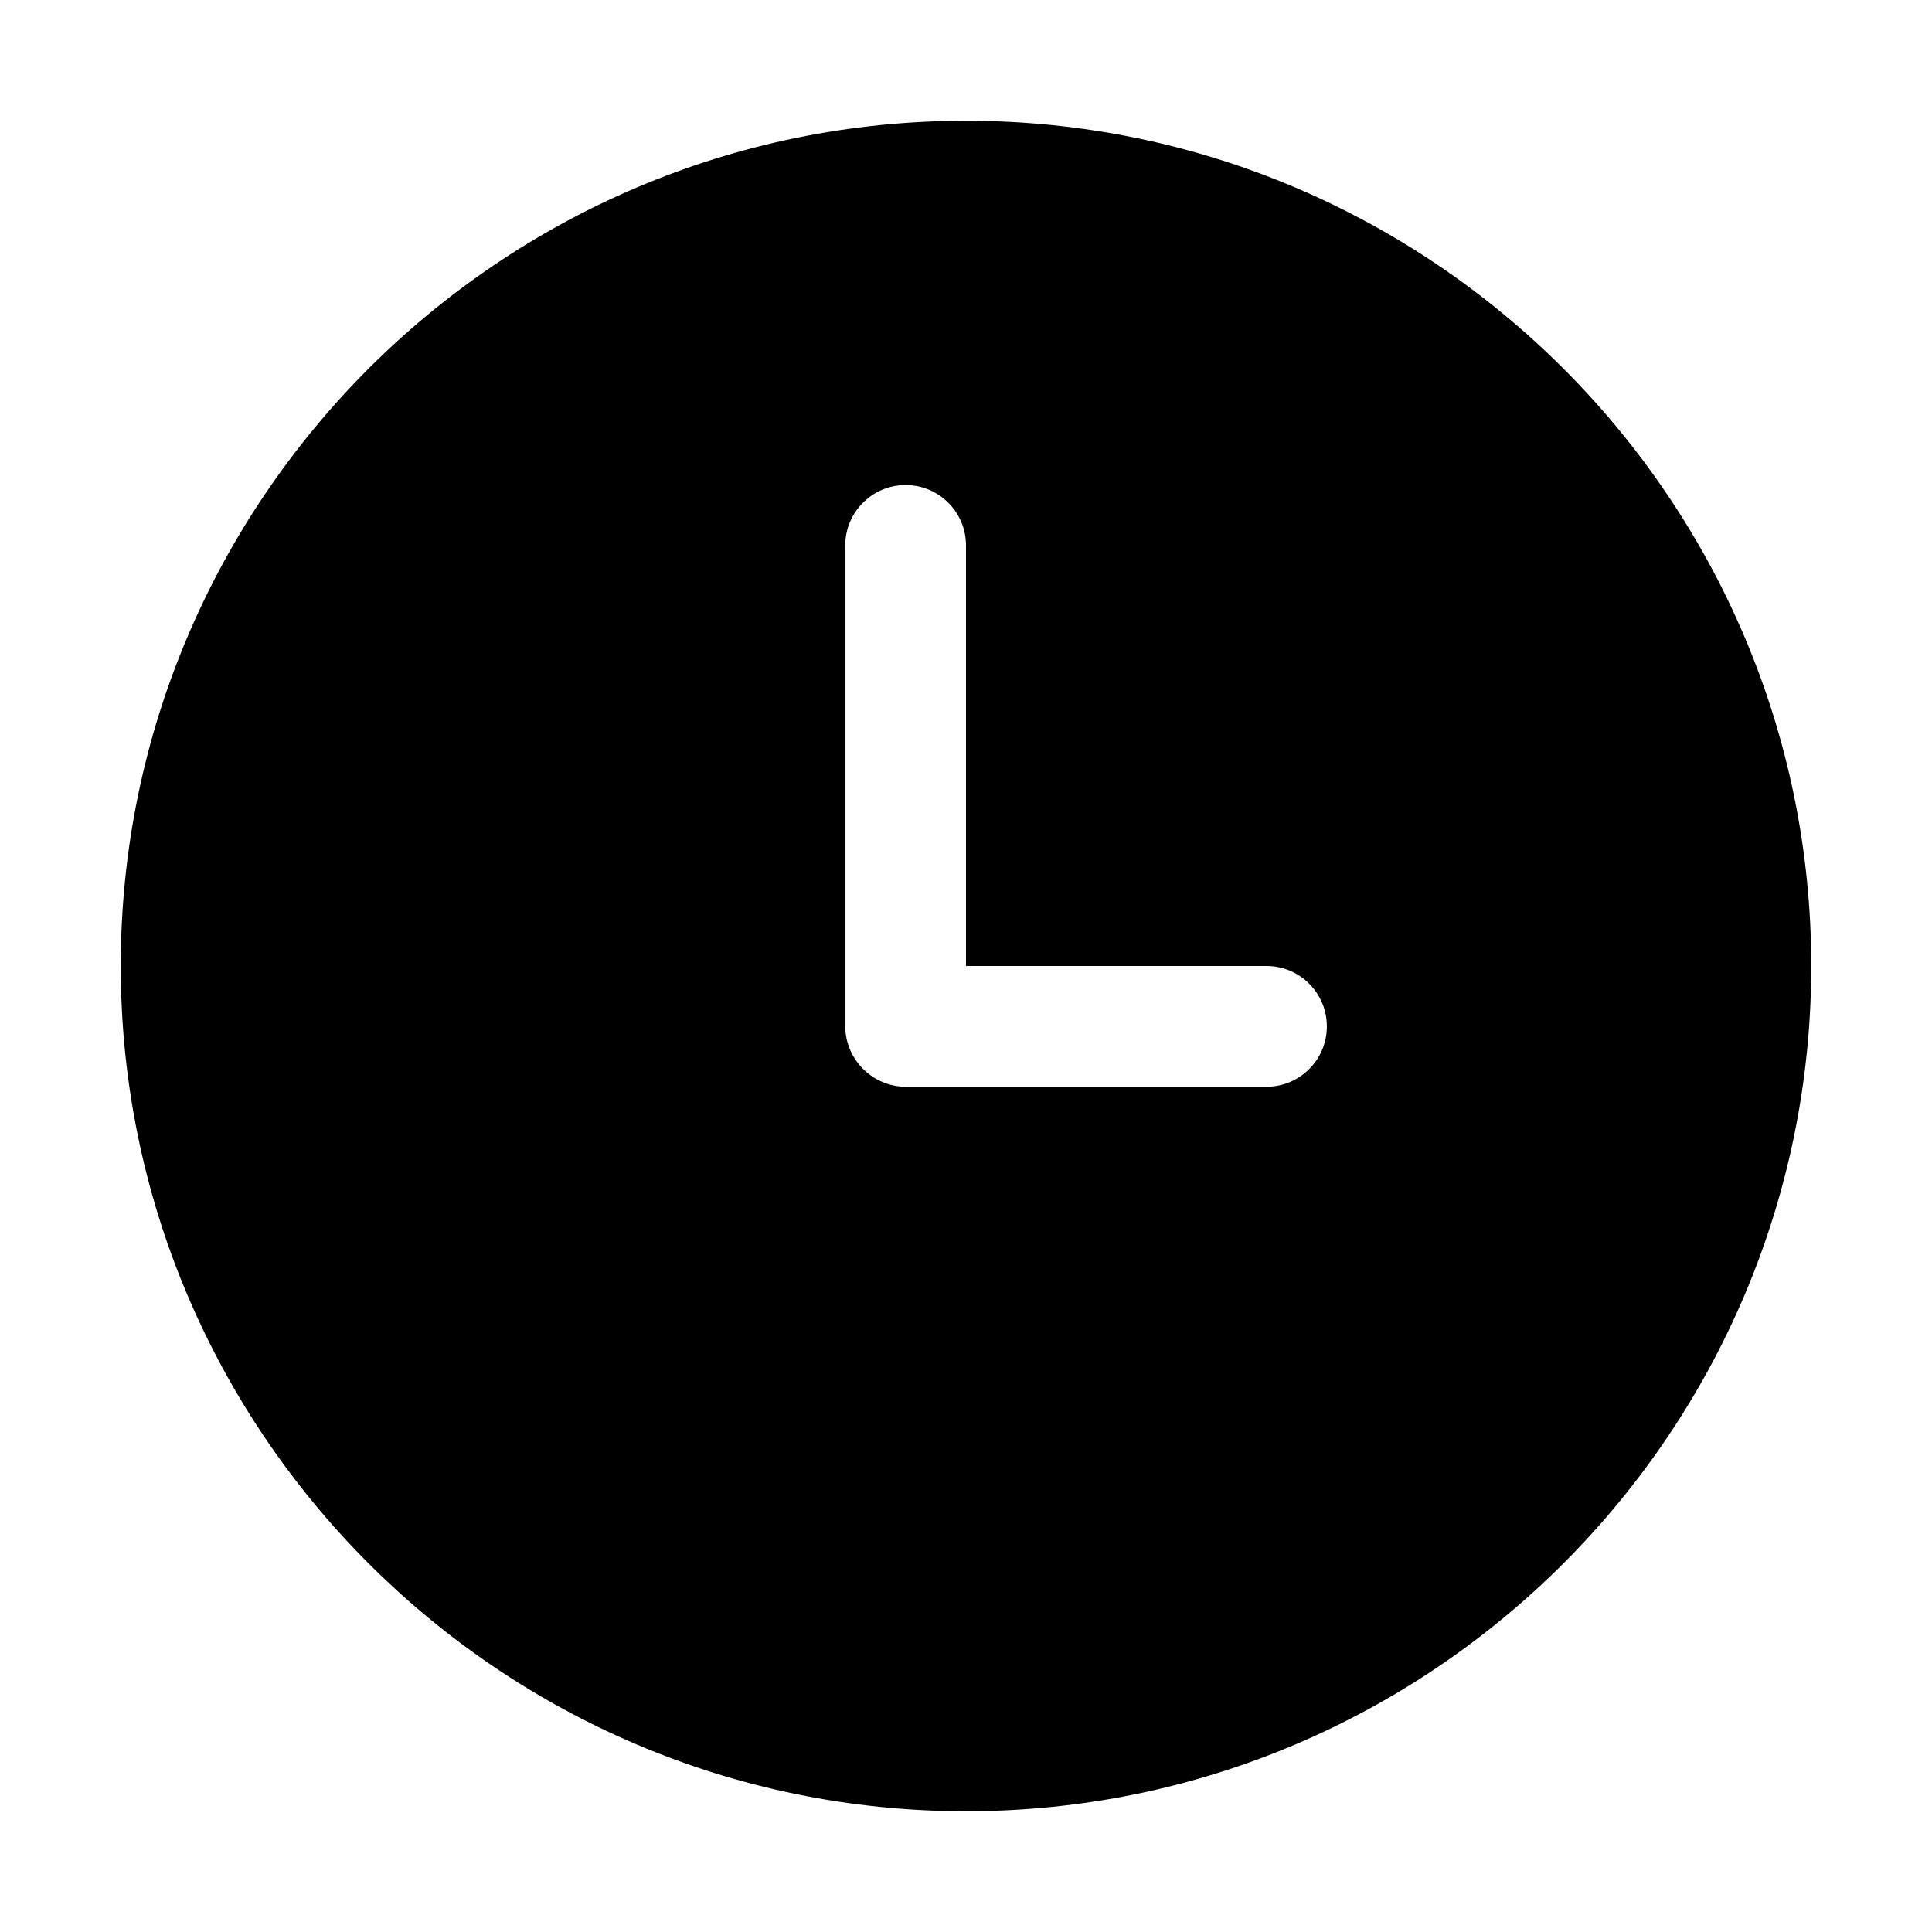 <?xml version="1.0" standalone="no"?><!DOCTYPE svg PUBLIC "-//W3C//DTD SVG 1.1//EN" "http://www.w3.org/Graphics/SVG/1.1/DTD/svg11.dtd"><svg t="1614441281314" class="icon" viewBox="0 0 1024 1024" version="1.1" xmlns="http://www.w3.org/2000/svg" p-id="6796" xmlns:xlink="http://www.w3.org/1999/xlink" width="128" height="128"><defs><style type="text/css"></style></defs><path d="M512 64C264.96 64 64 264.96 64 512s200.96 448 448 448 448-200.96 448-448S759.04 64 512 64z m159.264 512H480.16c-17.664 0-32.16-14.464-32.16-32.16V289.088c0-17.664 14.336-32 32-32s32 14.336 32 32V512h159.264c17.696 0 32 14.336 32 32 0 17.696-14.336 32-32 32z" p-id="6797"></path></svg>